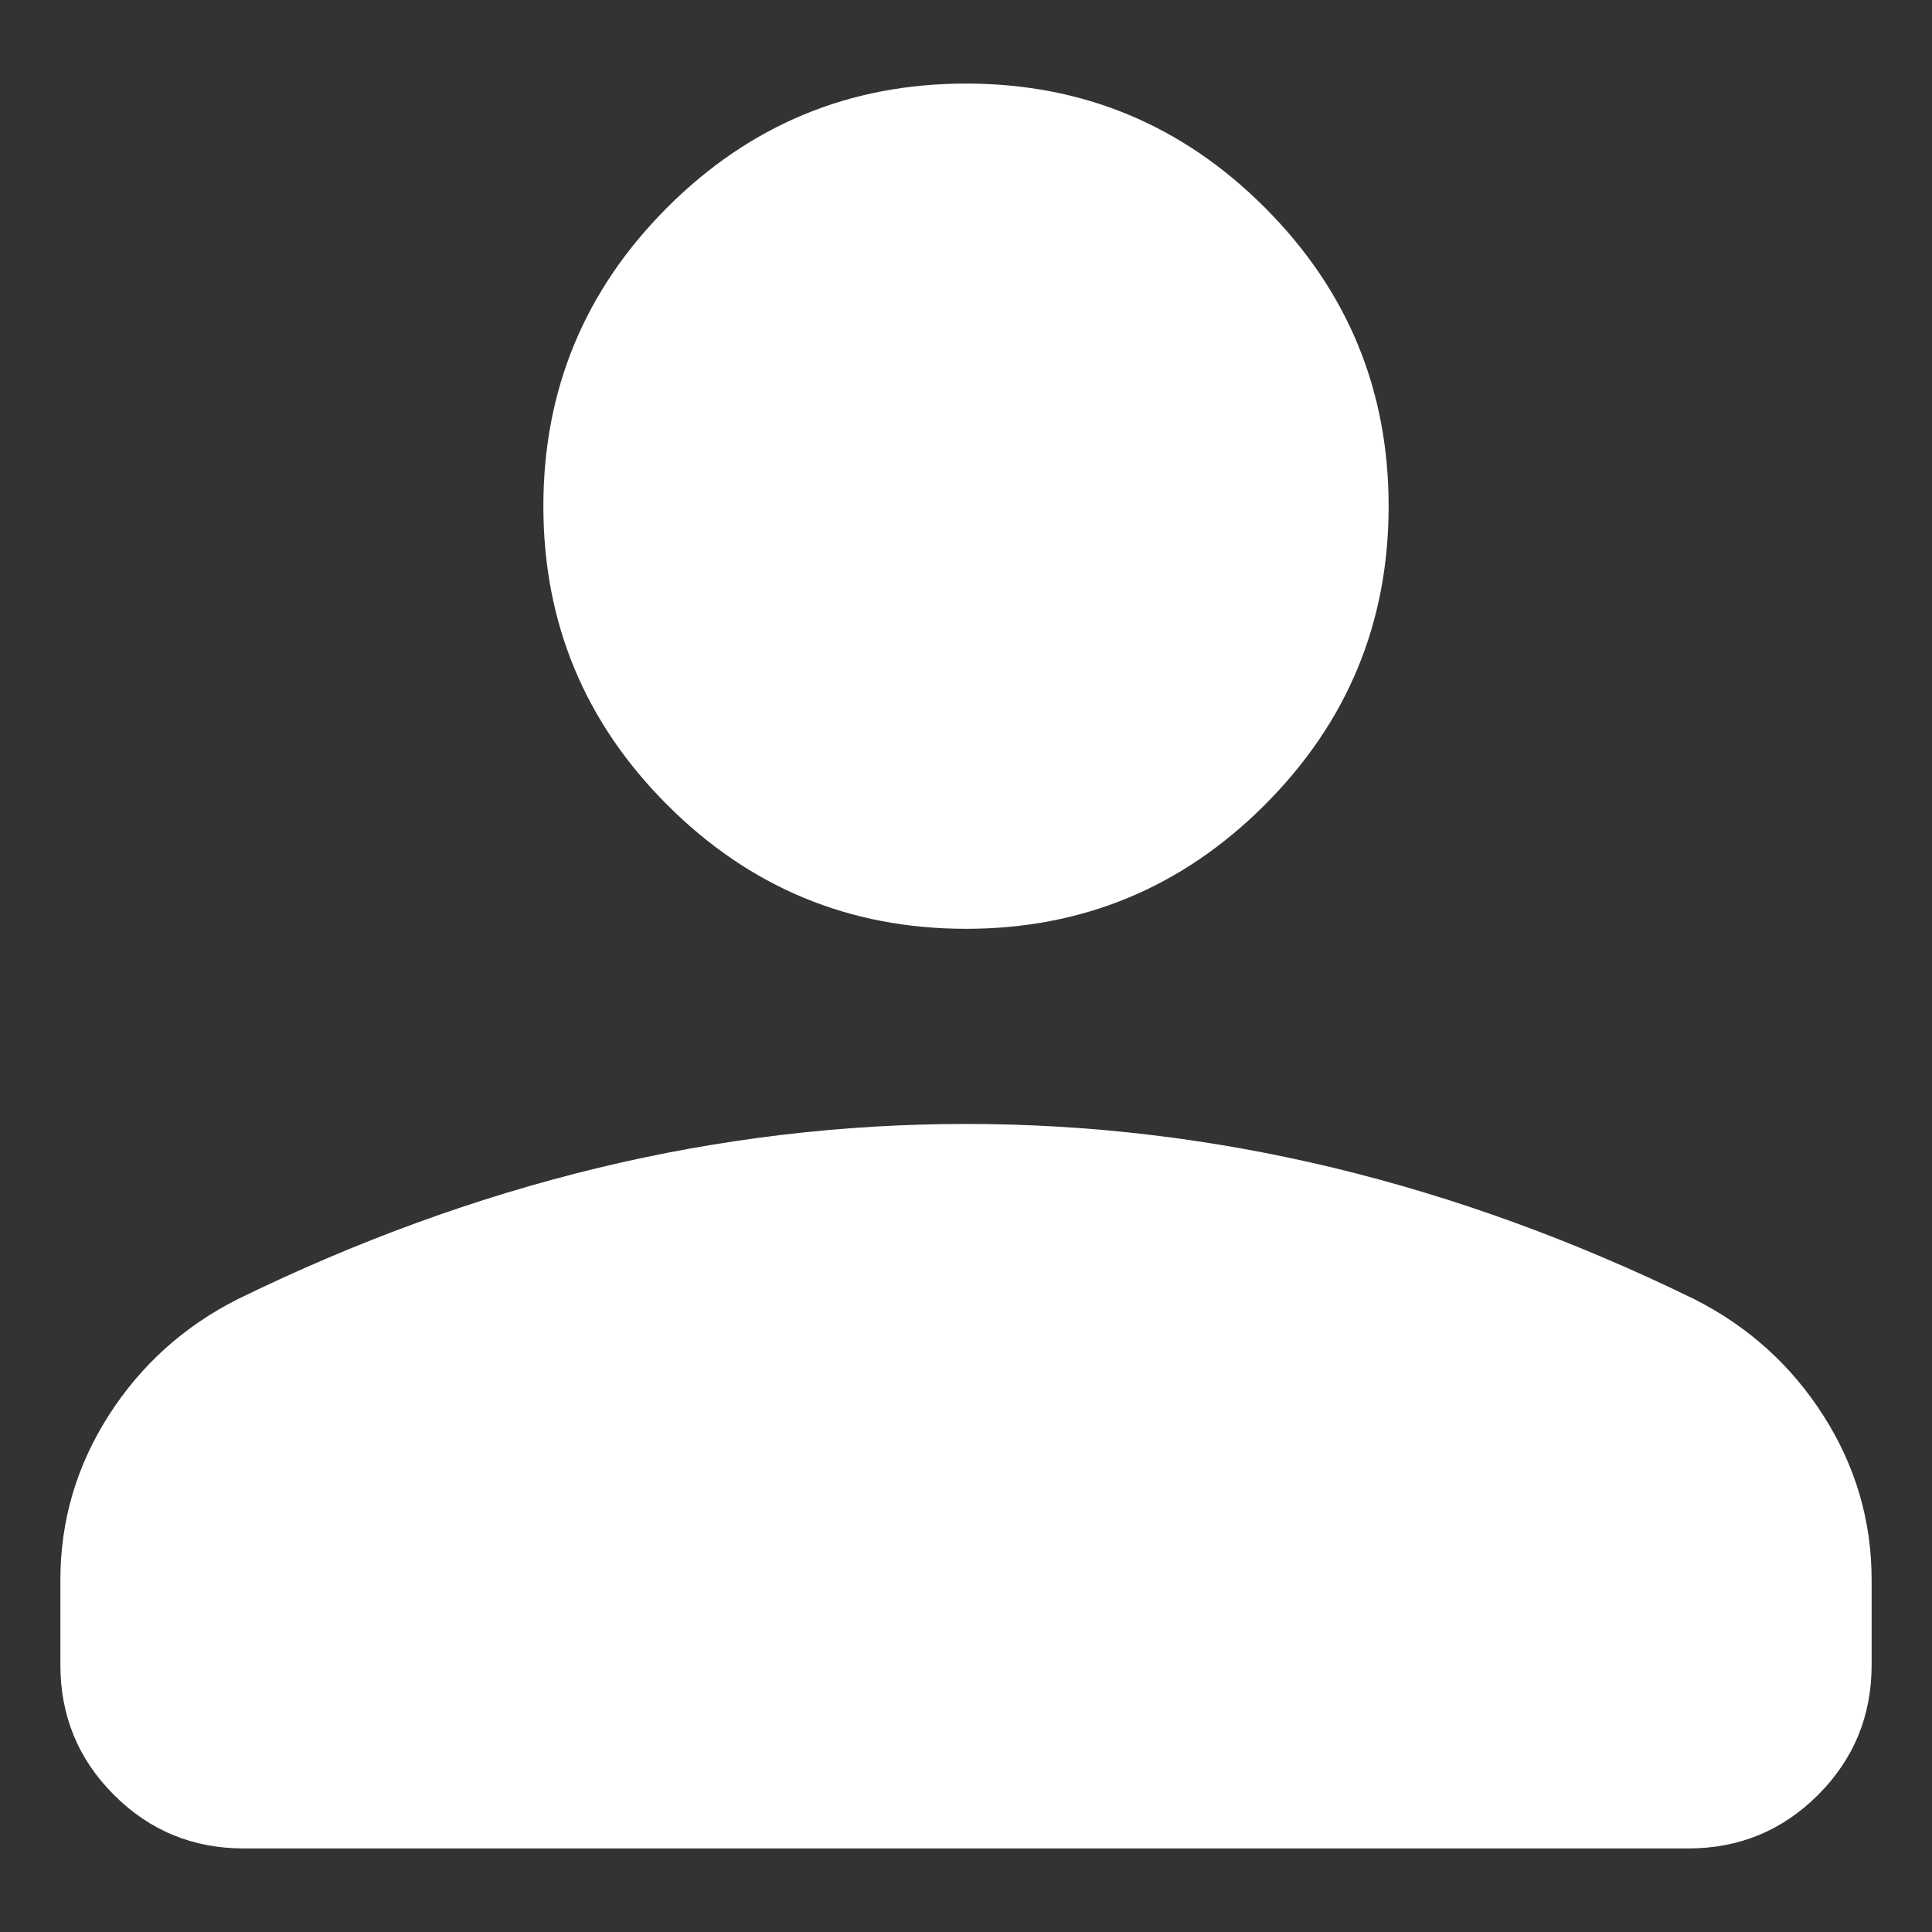 <svg width="16" height="16" viewBox="0 0 16 16" fill="none" xmlns="http://www.w3.org/2000/svg" xmlns:xlink="http://www.w3.org/1999/xlink">
<rect x="0" y="0" width="16" height="16" fill="#333333" stroke="none"/>
<path d="M8,7.692C7.035,7.692 6.21,7.35 5.526,6.666C4.842,5.982 4.5,5.158 4.5,4.192C4.5,3.227 4.842,2.402 5.526,1.718C6.21,1.034 7.035,0.692 8,0.692C8.965,0.692 9.79,1.034 10.474,1.718C11.158,2.402 11.5,3.227 11.5,4.192C11.5,5.158 11.158,5.982 10.474,6.666C9.79,7.35 8.965,7.692 8,7.692ZM0.5,13.788L0.5,13.084C0.5,12.595 0.633,12.141 0.899,11.724C1.165,11.307 1.521,10.986 1.965,10.761C2.954,10.277 3.951,9.914 4.957,9.671C5.963,9.429 6.977,9.308 8,9.308C9.023,9.308 10.037,9.429 11.043,9.671C12.049,9.914 13.046,10.277 14.035,10.761C14.479,10.986 14.835,11.307 15.101,11.724C15.367,12.141 15.5,12.595 15.5,13.084L15.5,13.788C15.5,14.21 15.352,14.569 15.057,14.864C14.761,15.16 14.403,15.308 13.981,15.308L2.019,15.308C1.597,15.308 1.239,15.16 0.943,14.864C0.648,14.569 0.5,14.21 0.5,13.788Z" fill="#FFFFFF"/>
</svg>
